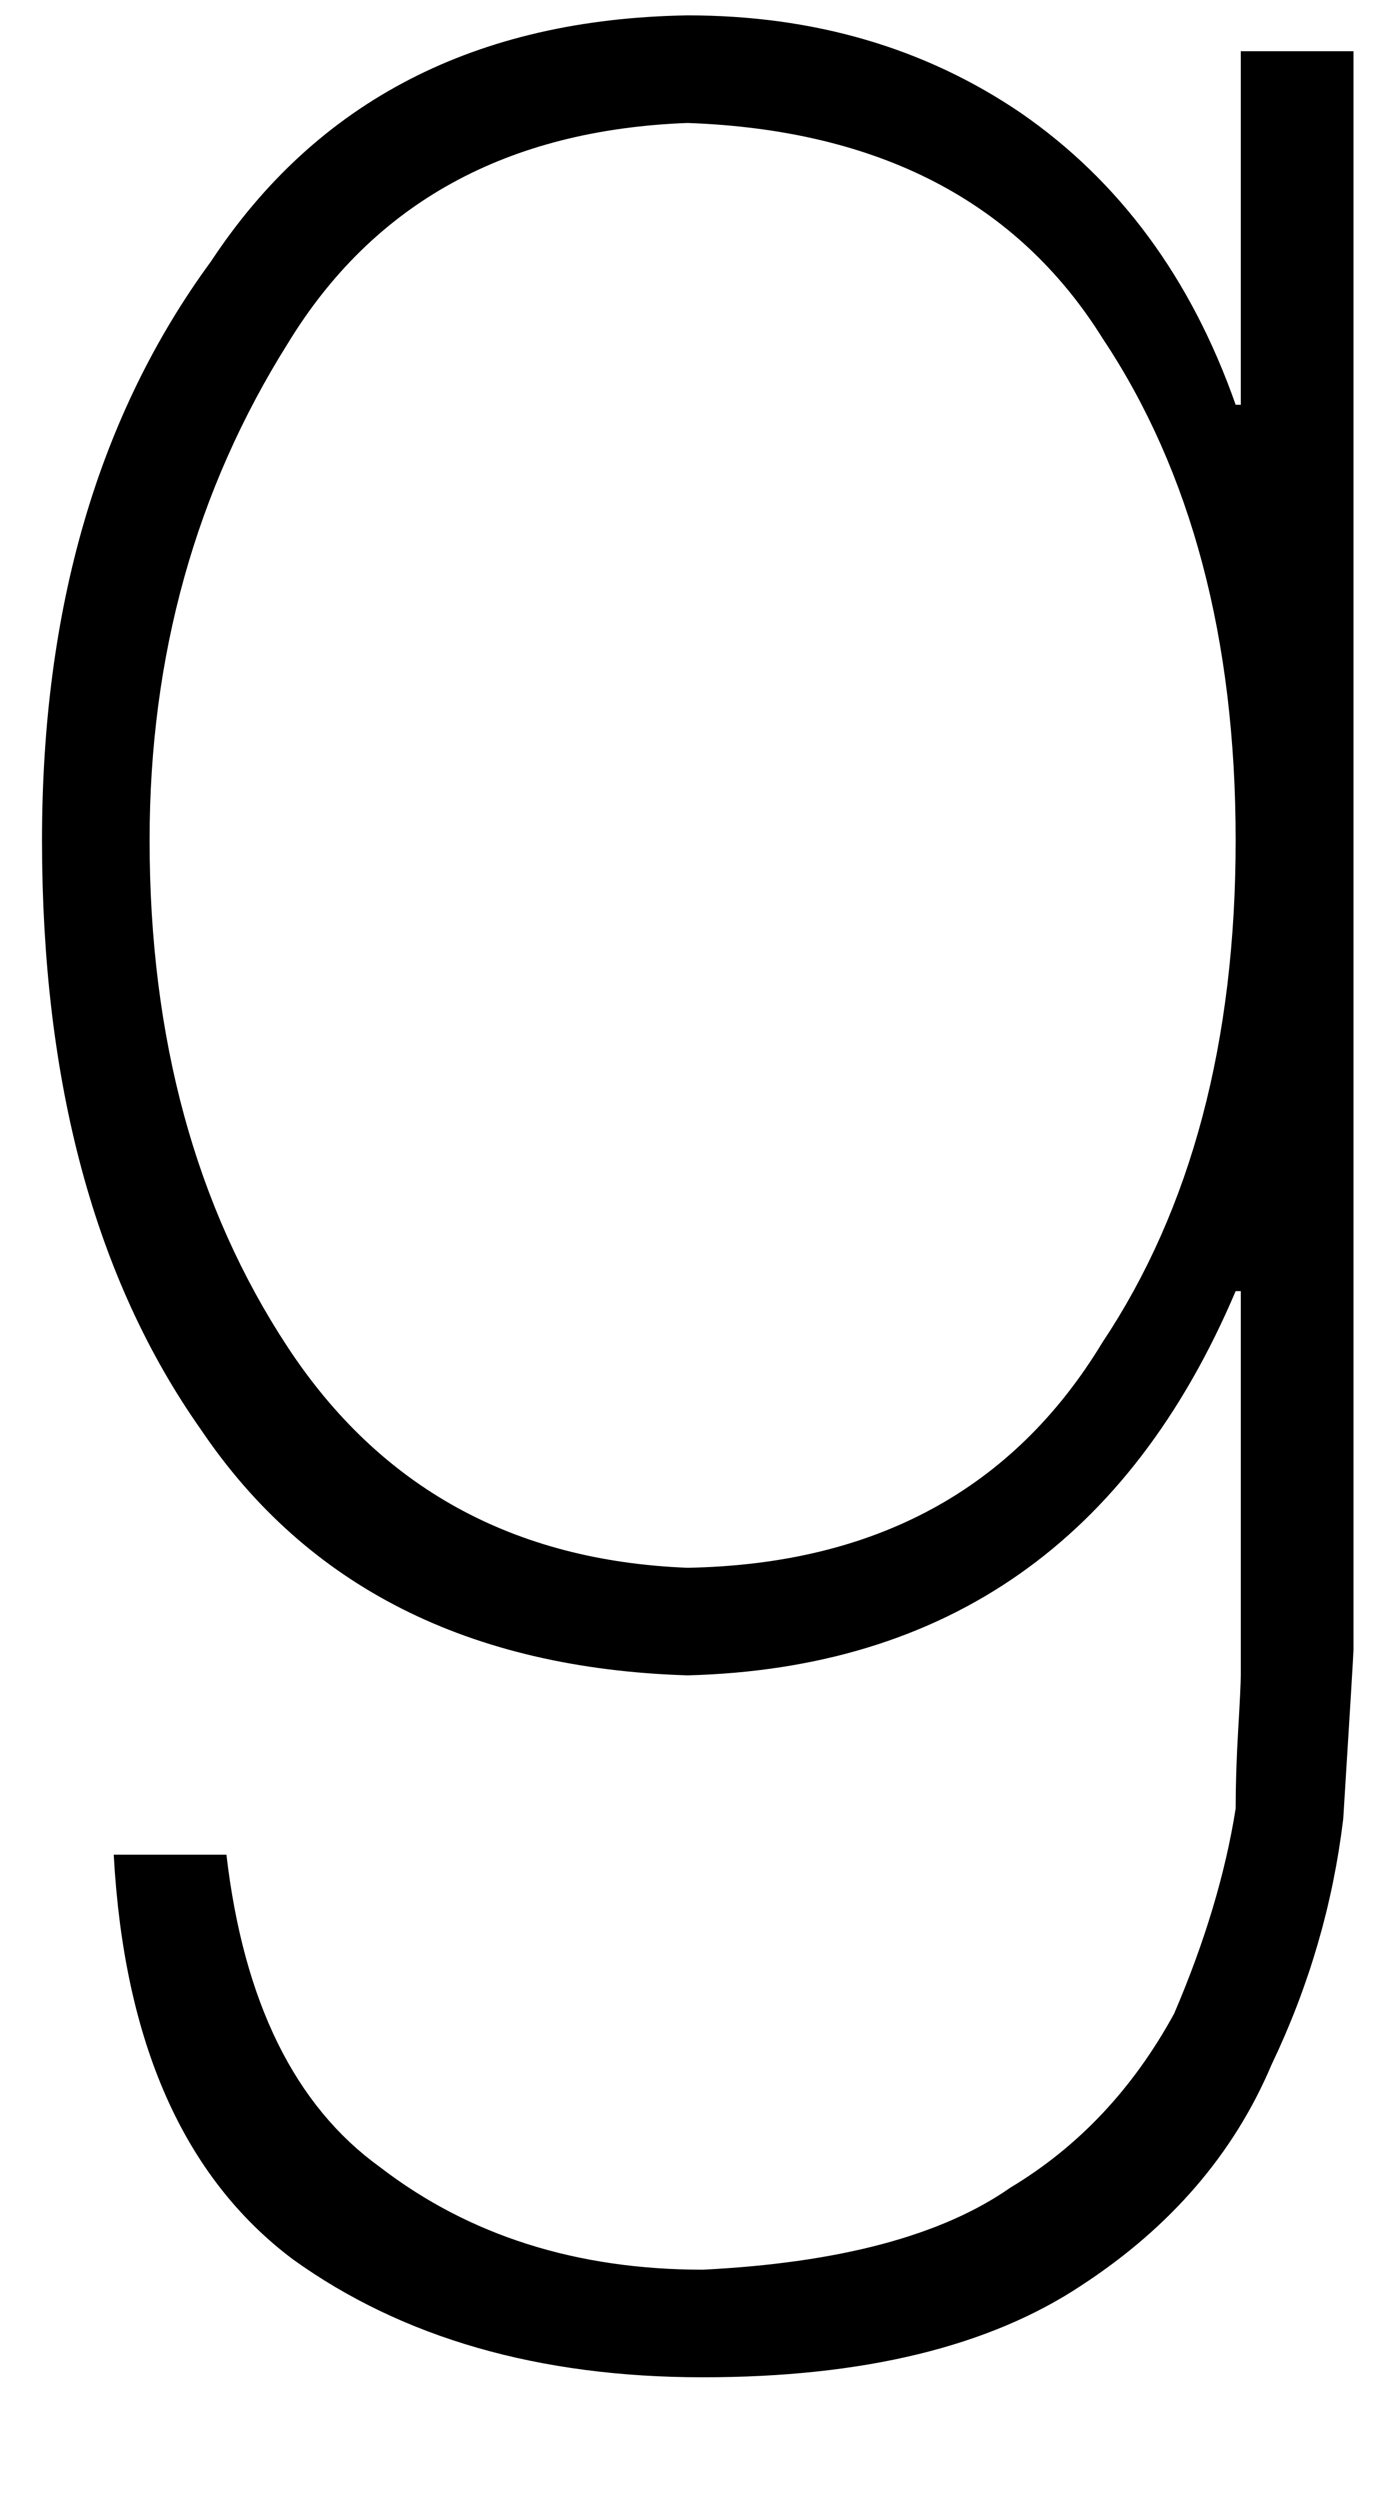 <svg xmlns="http://www.w3.org/2000/svg" xmlns:xlink="http://www.w3.org/1999/xlink" aria-hidden="true" role="img" class="iconify iconify--ps" width="0.55em" height="1em" preserveAspectRatio="xMidYMid meet" viewBox="0 0 264 488"><path fill="currentColor" d="M132 327q76-2 107-75h1v75q0 2-.5 10.5T239 353q-3 19-12 40q-12 22-32 34q-20 14-60 16q-37 0-63-20q-25-18-30-61H20q3 55 35 79q32 23 80 23q47 0 74-18q26-17 37-43q11-23 14-48q2-32 2-33V10h-22v69h-1q-13-37-42-57q-28-19-65-19q-62 1-93 48Q6 96 6 164q0 71 31 115q31 46 95 48zM54 67q25-41 78-43q56 2 81 42q26 39 26 98t-26 98q-26 43-81 44q-51-2-78-43t-27-99q0-54 27-97z"></path></svg>
